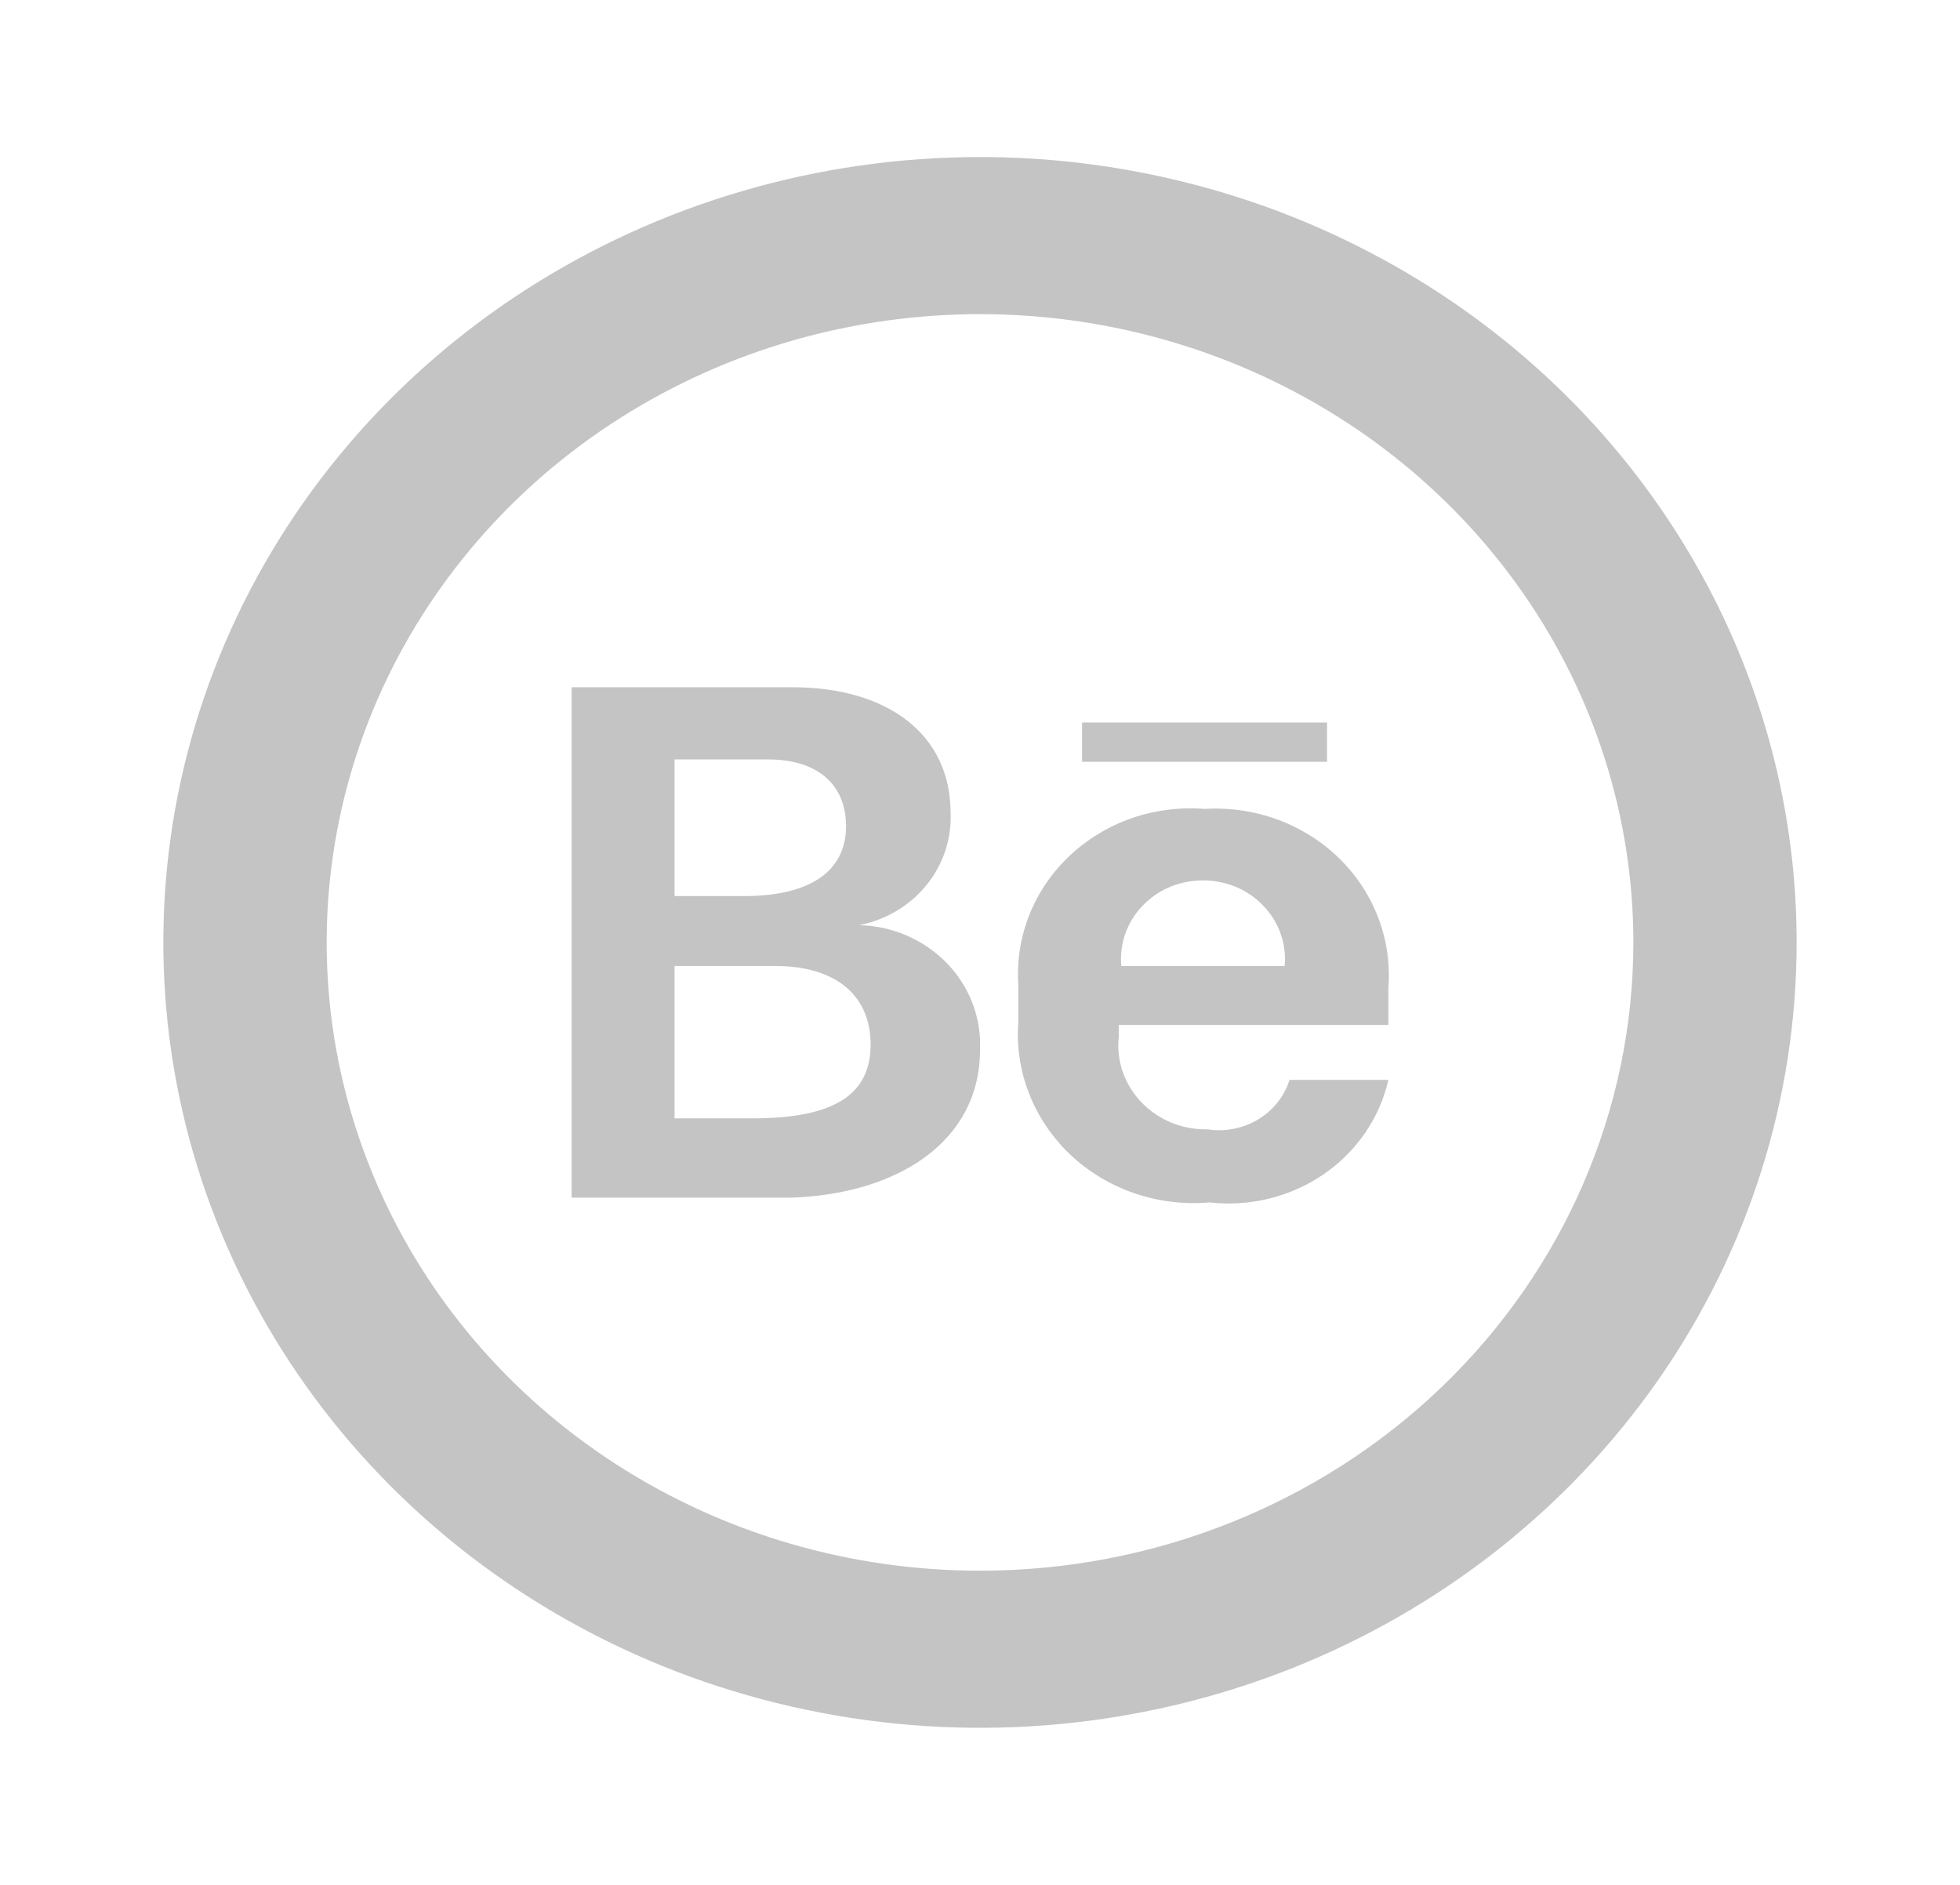 <svg width="26" height="25" viewBox="0 0 26 25" fill="none" xmlns="http://www.w3.org/2000/svg">
<path d="M13 2.083C10.857 2.083 8.763 2.694 6.981 3.839C5.2 4.983 3.811 6.61 2.991 8.514C2.171 10.417 1.957 12.512 2.375 14.532C2.793 16.553 3.825 18.409 5.34 19.866C6.855 21.323 8.785 22.315 10.887 22.716C12.988 23.119 15.166 22.912 17.146 22.124C19.125 21.335 20.817 20 22.008 18.287C23.198 16.574 23.833 14.56 23.833 12.5C23.833 11.132 23.553 9.778 23.009 8.514C22.464 7.25 21.666 6.102 20.66 5.134C19.654 4.167 18.46 3.4 17.146 2.876C15.832 2.353 14.423 2.083 13 2.083ZM13 20.833C11.286 20.833 9.61 20.345 8.185 19.429C6.76 18.513 5.649 17.212 4.993 15.689C4.337 14.166 4.166 12.491 4.5 10.874C4.834 9.258 5.66 7.773 6.872 6.607C8.084 5.442 9.628 4.648 11.309 4.327C12.991 4.005 14.733 4.17 16.317 4.801C17.9 5.432 19.254 6.5 20.206 7.87C21.159 9.241 21.667 10.852 21.667 12.5C21.667 14.71 20.754 16.83 19.128 18.393C17.503 19.955 15.299 20.833 13 20.833Z" fill="#C4C4C4"/>
<path d="M11.397 12.271C11.75 12.202 12.066 12.014 12.289 11.741C12.511 11.468 12.625 11.128 12.61 10.781C12.61 9.74 11.776 9.115 10.508 9.115H7.583V15.885H10.508C11.917 15.833 13 15.135 13 13.927C13.01 13.717 12.977 13.506 12.901 13.308C12.826 13.111 12.71 12.929 12.561 12.775C12.411 12.621 12.231 12.497 12.032 12.41C11.832 12.323 11.616 12.276 11.397 12.271ZM8.948 10.073H10.194C10.844 10.073 11.223 10.406 11.223 10.958C11.223 11.51 10.812 11.885 9.869 11.885H8.948V10.073ZM10.032 14.833H8.948V12.812H10.281C11.094 12.812 11.549 13.208 11.549 13.854C11.549 14.5 11.094 14.833 9.989 14.833H10.032ZM15.979 10.729C15.651 10.703 15.32 10.745 15.01 10.853C14.7 10.961 14.419 11.133 14.184 11.355C13.949 11.578 13.768 11.847 13.651 12.143C13.535 12.44 13.486 12.757 13.509 13.073V13.542C13.483 13.867 13.53 14.194 13.649 14.499C13.767 14.805 13.954 15.082 14.195 15.312C14.436 15.541 14.727 15.716 15.046 15.826C15.366 15.936 15.707 15.978 16.044 15.948C16.579 16.009 17.118 15.876 17.557 15.576C17.996 15.276 18.302 14.829 18.417 14.323H17.106C17.038 14.54 16.891 14.725 16.692 14.846C16.493 14.967 16.255 15.014 16.023 14.979C15.857 14.983 15.693 14.953 15.54 14.891C15.387 14.828 15.251 14.735 15.139 14.618C15.027 14.5 14.943 14.361 14.891 14.21C14.84 14.058 14.823 13.898 14.842 13.74V13.594H18.417V13.104C18.442 12.789 18.397 12.472 18.284 12.175C18.171 11.877 17.993 11.607 17.762 11.382C17.531 11.157 17.252 10.982 16.944 10.869C16.637 10.757 16.308 10.709 15.979 10.729ZM17.063 12.812H14.874C14.861 12.668 14.879 12.522 14.927 12.385C14.975 12.248 15.053 12.121 15.155 12.015C15.257 11.908 15.381 11.822 15.519 11.764C15.658 11.706 15.807 11.677 15.958 11.677C16.108 11.677 16.258 11.706 16.396 11.764C16.534 11.822 16.658 11.908 16.76 12.015C16.862 12.121 16.94 12.248 16.988 12.385C17.037 12.522 17.055 12.668 17.041 12.812H17.063ZM14.354 9.583H17.604V10.104H14.354V9.583Z" fill="#C4C4C4"/>
</svg>
